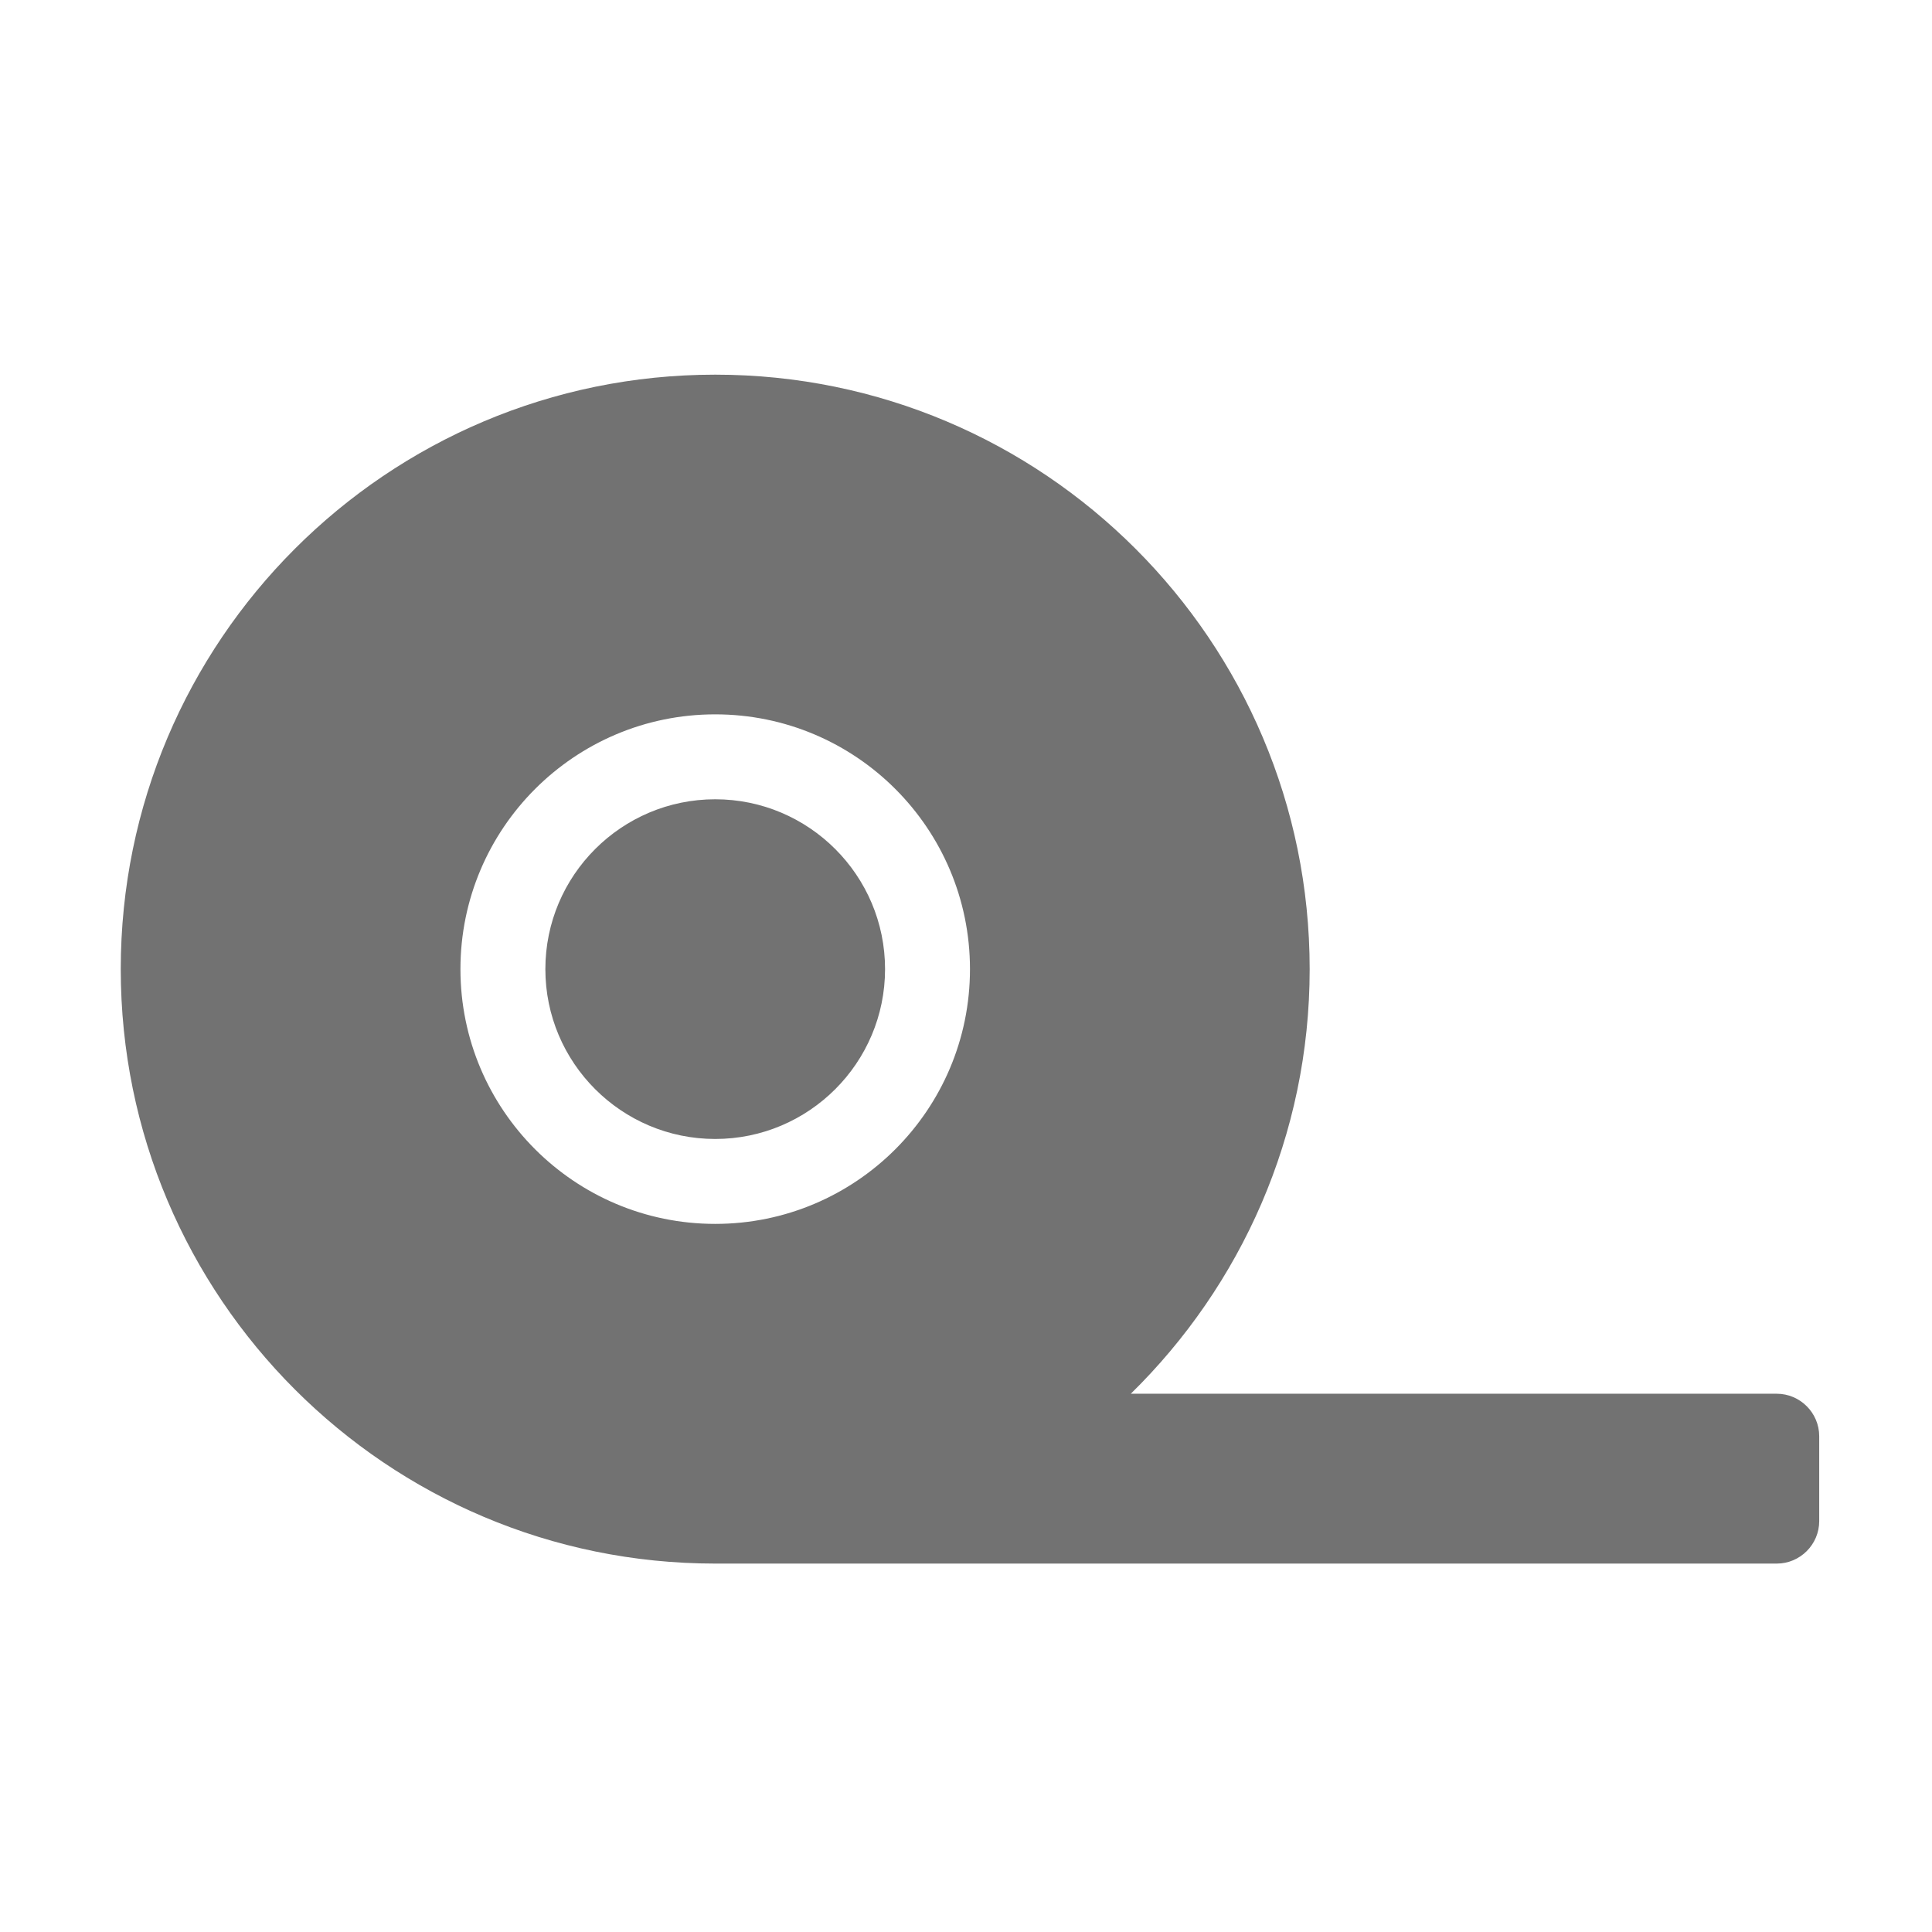 ﻿<?xml version='1.0' encoding='UTF-8'?>
<svg viewBox="-2 -4.799 32 32" xmlns="http://www.w3.org/2000/svg">
  <g transform="matrix(0.999, 0, 0, 0.999, 0, 0)">
    <g transform="matrix(0.044, 0, 0, 0.044, 0, 0)">
      <path d="M224, 192C188.7, 192 160, 220.7 160, 256C160, 291.3 188.7, 320 224, 320C259.3, 320 288, 291.3 288, 256C288, 220.7 259.3, 192 224, 192zM624, 416L380.6, 416C422.1, 375.3 448, 318.7 448, 256C448, 132.3 347.7, 32 224, 32C100.3, 32 0, 132.3 0, 256C0, 379.7 100.3, 480 224, 480L624, 480C632.8, 480 640, 472.8 640, 464L640, 432C640, 423.2 632.8, 416 624, 416zM224, 352C171, 352 128, 309 128, 256C128, 203 171, 160 224, 160C277, 160 320, 203 320, 256C320, 309 277, 352 224, 352z" fill="#727272" fill-opacity="1" class="Black" />
    </g>
  </g>
</svg>
